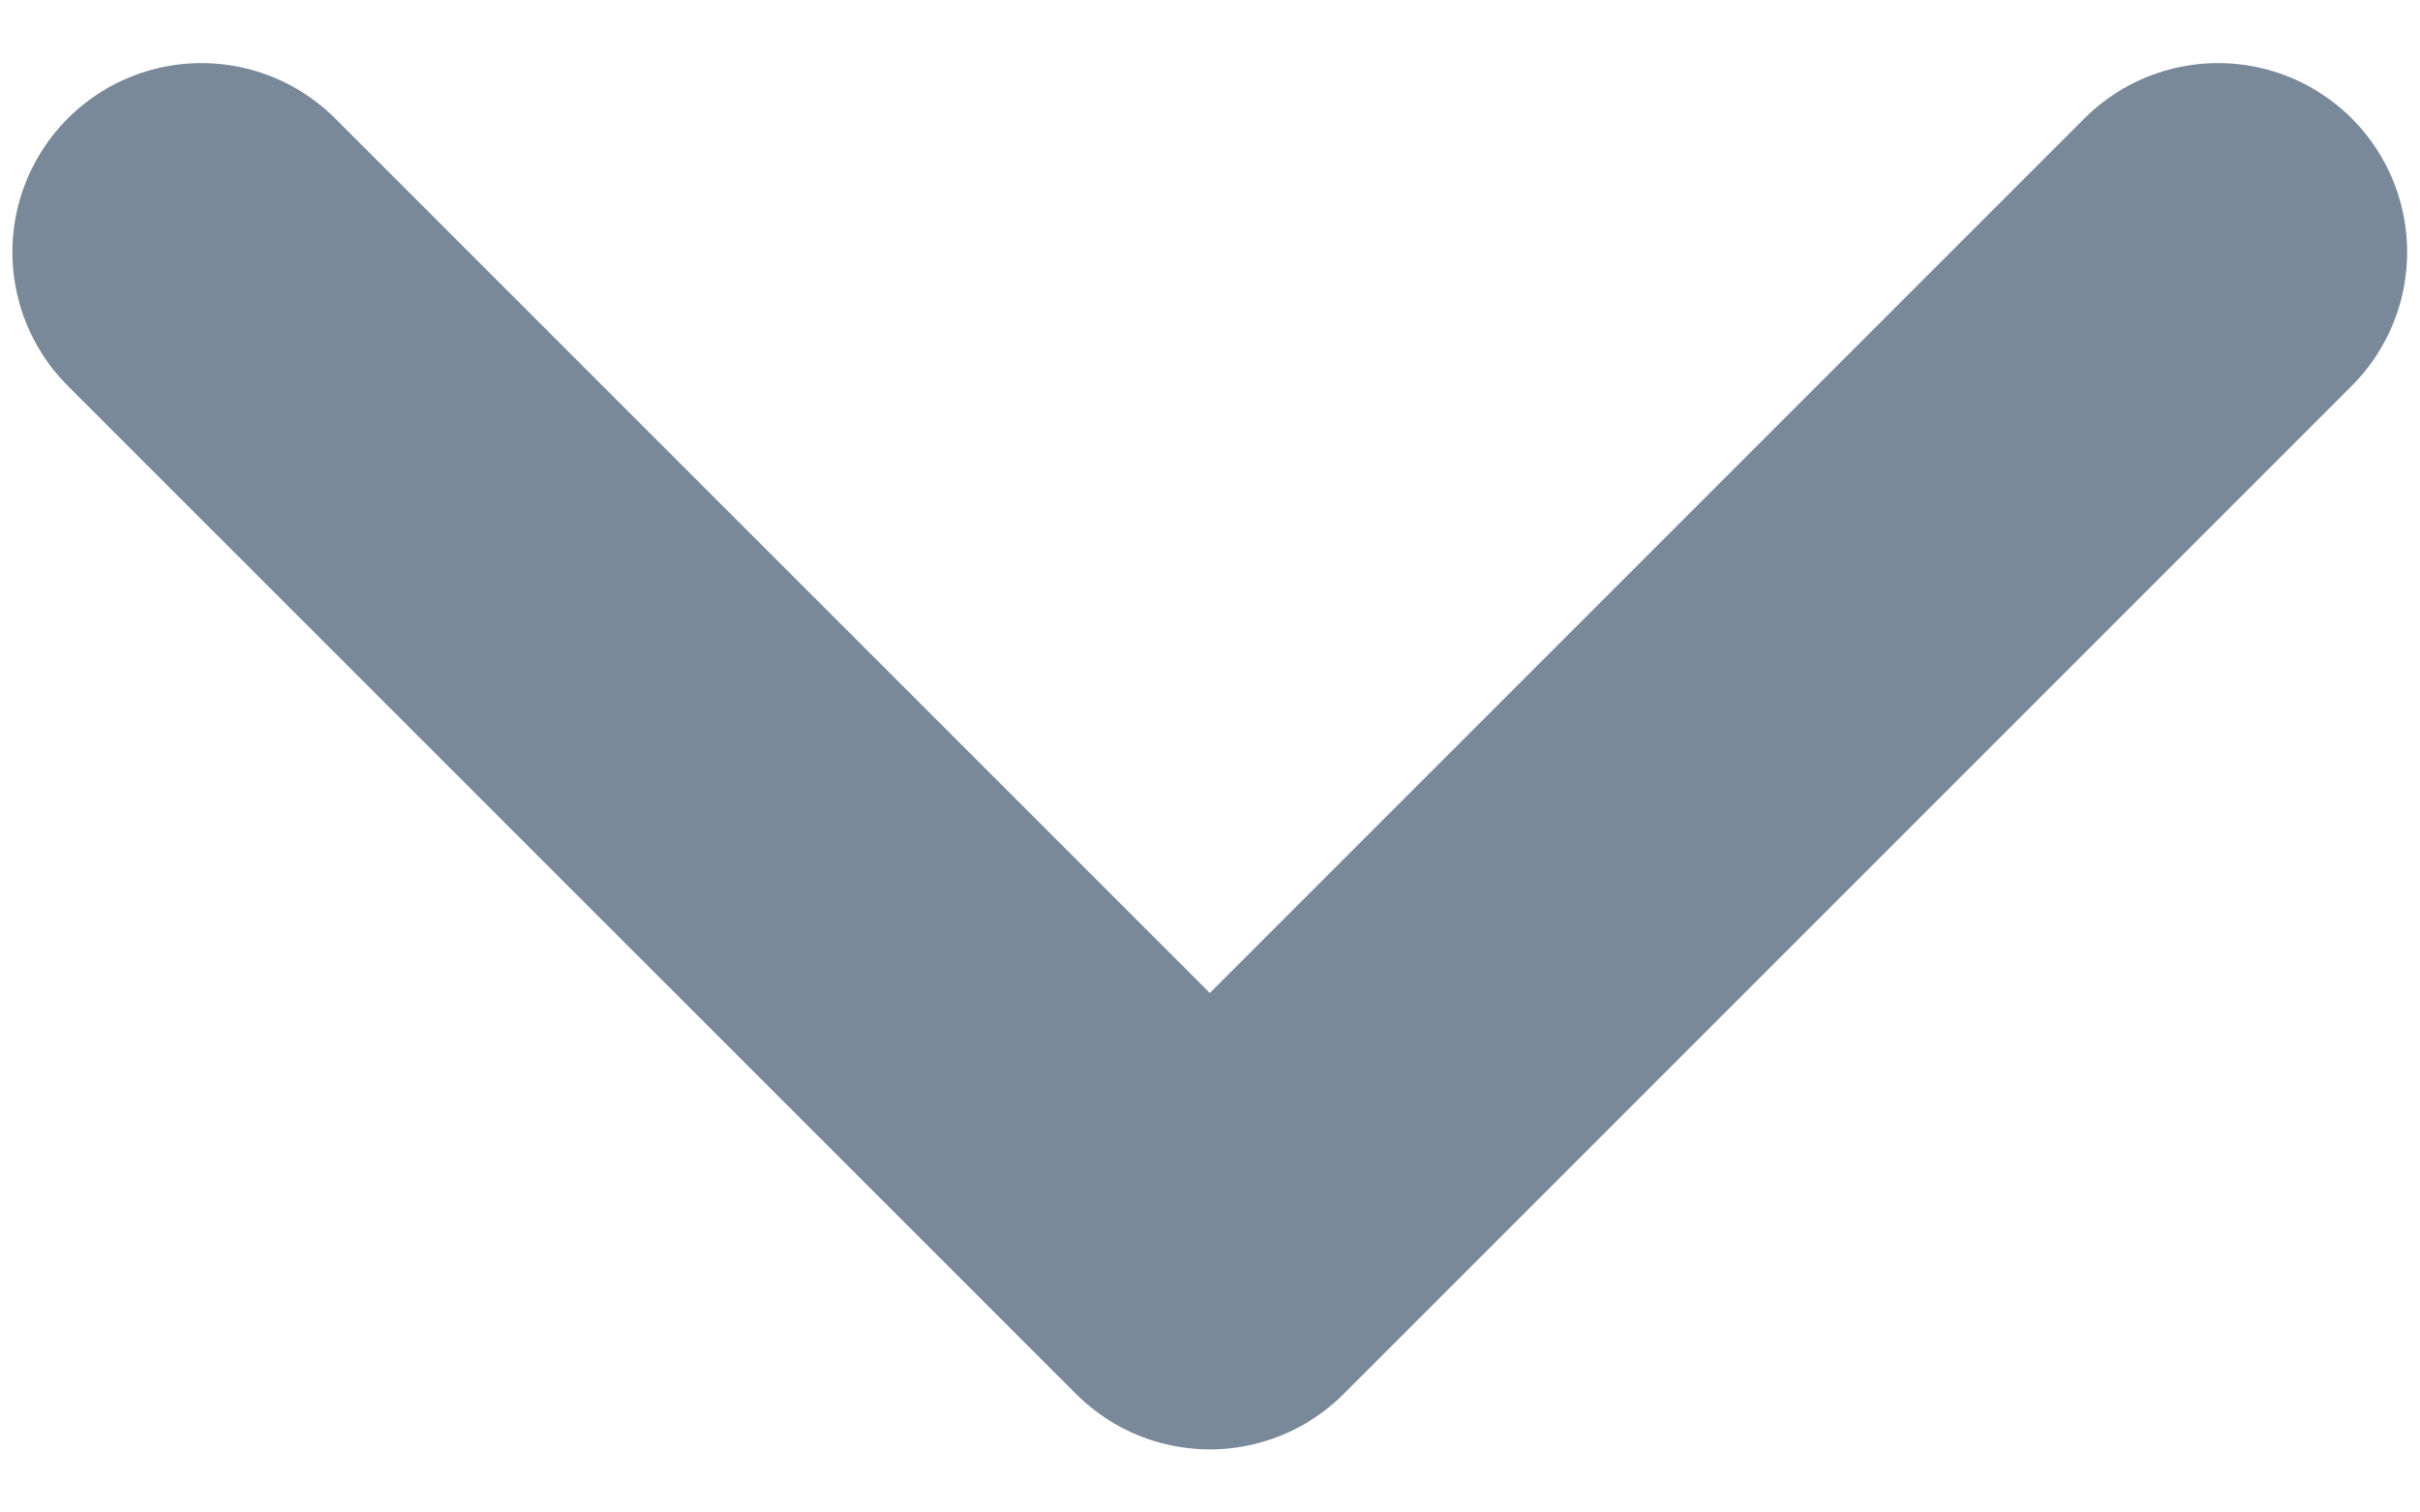 <svg width="16" height="10" viewBox="0 0 16 10" fill="none" xmlns="http://www.w3.org/2000/svg">
<path d="M14.665 1.667L7.999 8.333L1.332 1.667" stroke="#798999" stroke-width="2.5" stroke-linecap="round" stroke-linejoin="round"/>
</svg>
